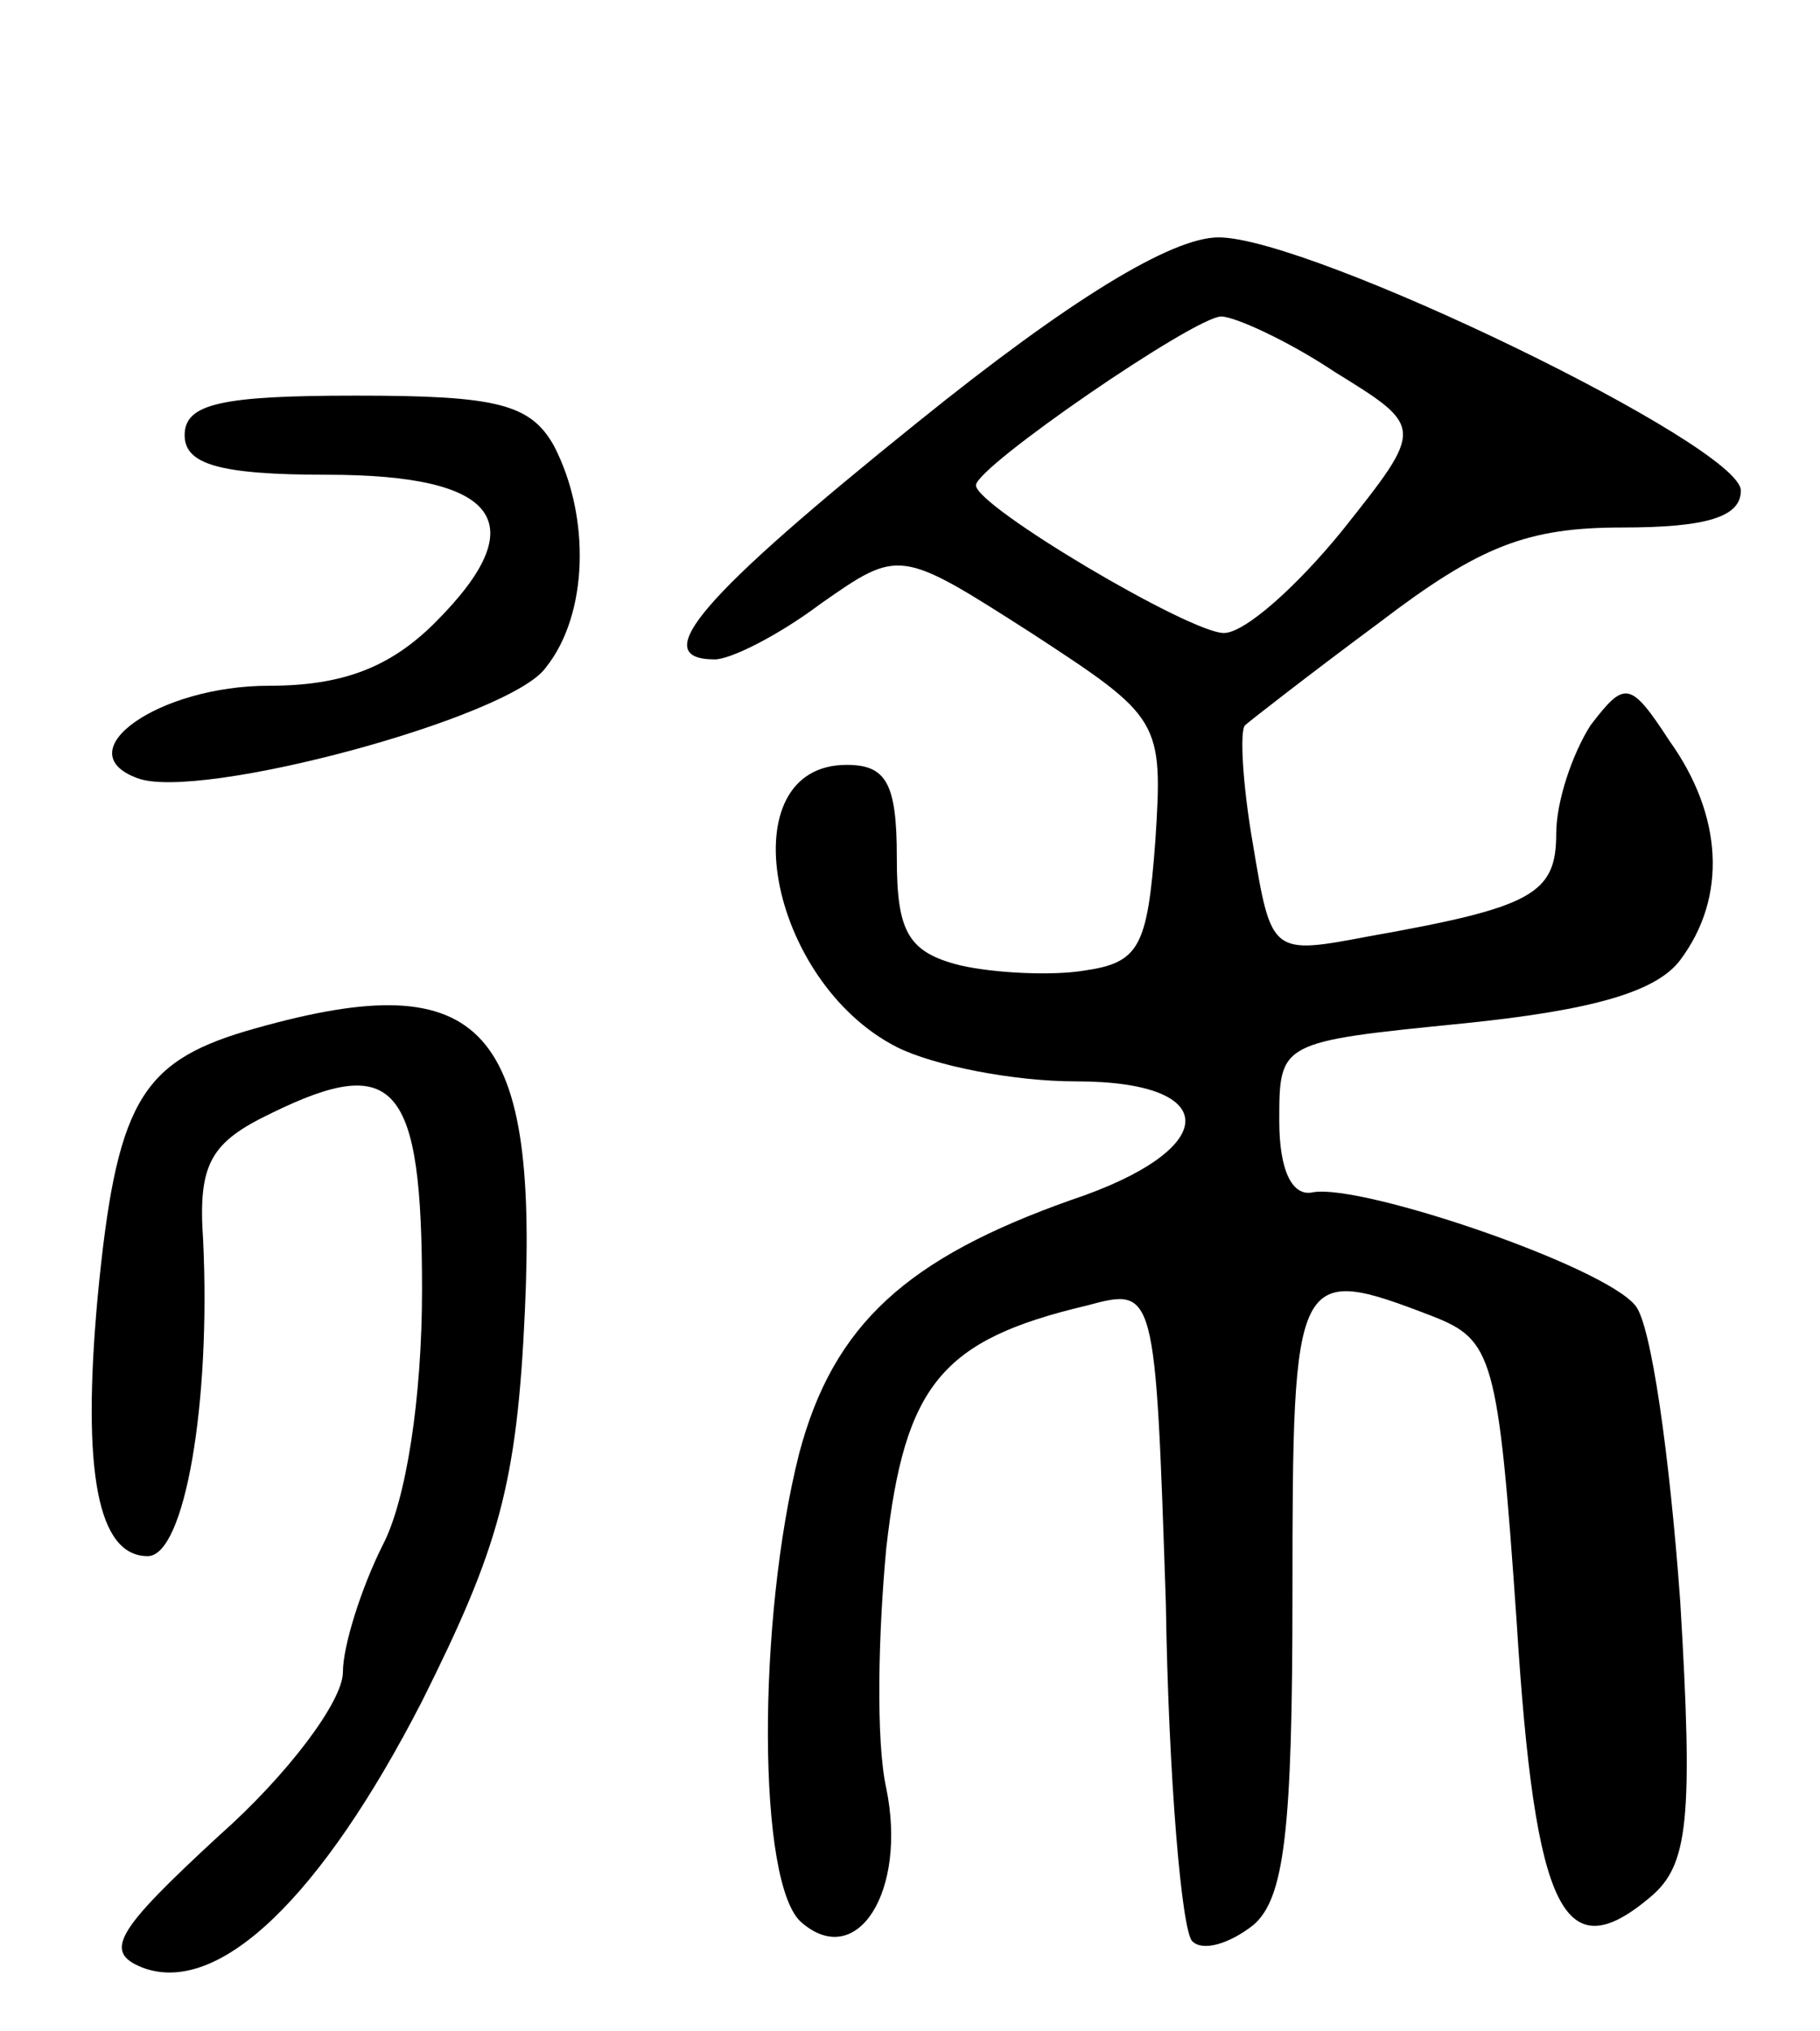 <svg version="1.0" xmlns="http://www.w3.org/2000/svg"
 width="69pt" height="77pt" viewBox="0 0 69 77"
 preserveAspectRatio="xMidYMid meet">
<g transform="translate(0,77) scale(0.1,-0.1)"
fill="#000000" stroke="none">
<path d="M348 610 c-82 -66 -103 -90 -77 -90 6 0 24 9 40 21 30 21 30 21 80
-11 49 -32 50 -33 47 -79 -3 -40 -6 -46 -27 -49 -12 -2 -34 -1 -47 2 -20 5
-24 13 -24 41 0 28 -4 35 -19 35 -45 0 -30 -82 19 -107 14 -7 44 -13 68 -13
56 0 55 -26 -2 -45 -62 -22 -90 -47 -103 -96 -16 -63 -16 -164 1 -178 21 -18
40 12 32 51 -4 18 -3 59 0 91 7 62 21 79 76 92 26 7 26 7 30 -113 1 -66 6
-124 10 -128 4 -4 14 -1 23 6 12 10 15 36 15 126 0 123 1 125 53 105 23 -9 25
-15 32 -116 7 -111 18 -132 51 -104 14 12 16 29 11 112 -4 55 -11 105 -17 112
-12 15 -103 46 -122 43 -8 -2 -13 8 -13 27 0 30 0 30 70 37 49 5 73 12 82 24
18 24 16 55 -4 83 -15 23 -17 23 -30 6 -7 -11 -13 -29 -13 -41 0 -23 -9 -28
-71 -39 -37 -7 -37 -7 -44 35 -4 23 -5 43 -3 45 1 1 24 19 51 39 38 29 56 36
92 36 32 0 45 4 45 14 0 17 -163 96 -198 96 -18 0 -57 -24 -114 -70z m158 19
c34 -21 34 -21 3 -60 -17 -21 -37 -39 -45 -39 -13 0 -94 48 -94 56 0 7 83 64
93 64 5 0 25 -9 43 -21z"/>
<path d="M70 605 c0 -11 13 -15 54 -15 65 0 79 -18 41 -56 -17 -17 -35 -24
-63 -24 -42 0 -77 -25 -50 -35 23 -9 142 23 155 42 16 20 17 57 3 84 -9 16
-22 19 -75 19 -51 0 -65 -3 -65 -15z"/>
<path d="M93 379 c-40 -12 -49 -28 -56 -101 -6 -66 0 -98 19 -98 14 0 24 58
21 120 -2 29 3 37 26 48 47 23 57 11 57 -67 0 -41 -6 -80 -15 -97 -8 -16 -15
-38 -15 -48 0 -11 -21 -39 -47 -62 -39 -36 -44 -44 -29 -50 29 -11 68 27 106
101 29 58 36 82 39 148 5 110 -17 132 -106 106z"/>
</g>
</svg>
